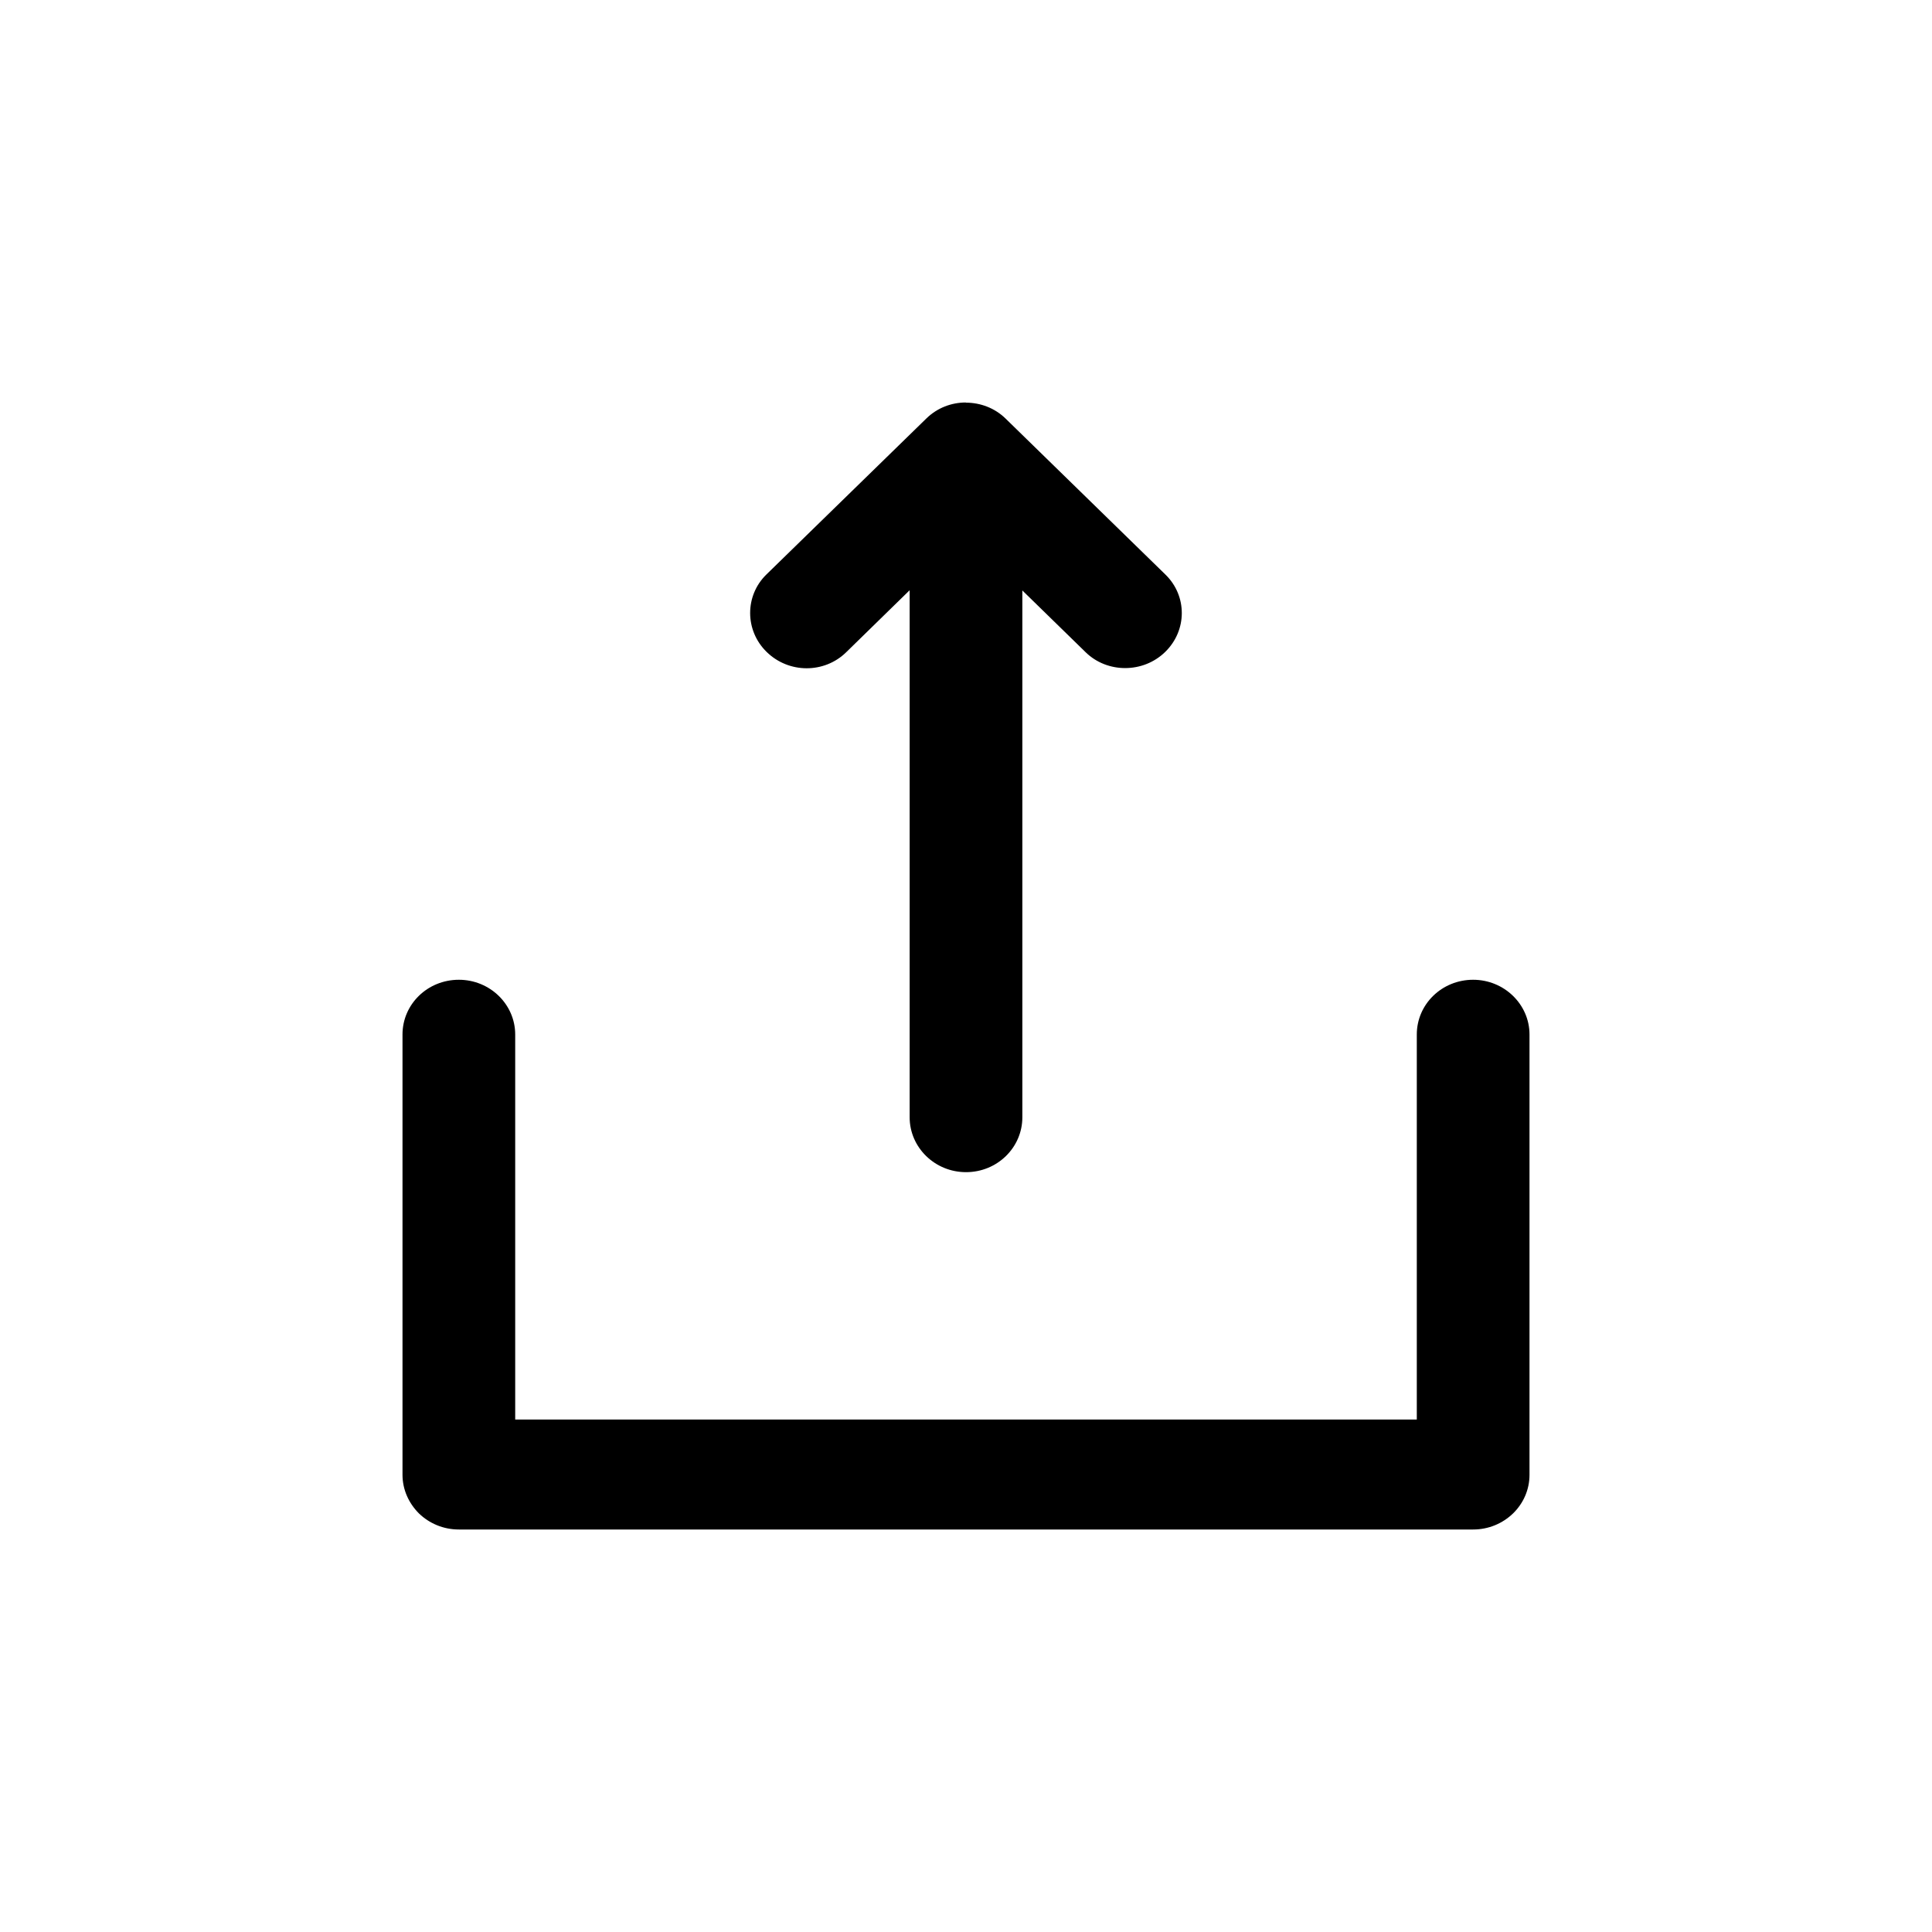 <svg width="24" height="24" viewBox="0 0 24 24" fill="none" xmlns="http://www.w3.org/2000/svg">
    <path fill-rule="evenodd" clip-rule="evenodd" d="M12.7 7.335V13.879C12.7 14.255 12.389 14.561 12 14.561C11.614 14.561 11.3 14.255 11.3 13.879V7.332L10.51 8.104C10.239 8.368 9.799 8.368 9.524 8.099C9.25 7.832 9.252 7.399 9.519 7.138L11.508 5.198C11.643 5.066 11.82 5 11.997 5L12.002 5.002C12.18 5.003 12.356 5.068 12.49 5.198L14.478 7.138C14.749 7.402 14.749 7.831 14.474 8.099C14.2 8.366 13.755 8.364 13.488 8.104L12.7 7.335ZM6.4 17.634H17.6V12.851C17.6 12.475 17.911 12.171 18.3 12.171C18.686 12.171 19 12.477 19 12.851V18.32C19 18.508 18.922 18.677 18.796 18.8C18.668 18.924 18.493 19 18.3 19H5.7C5.507 19 5.333 18.924 5.206 18.802C5.079 18.676 5 18.506 5 18.32V12.851C5 12.475 5.311 12.171 5.7 12.171C6.087 12.171 6.4 12.477 6.4 12.851L6.4 17.634Z" fill="black"/>
</svg>